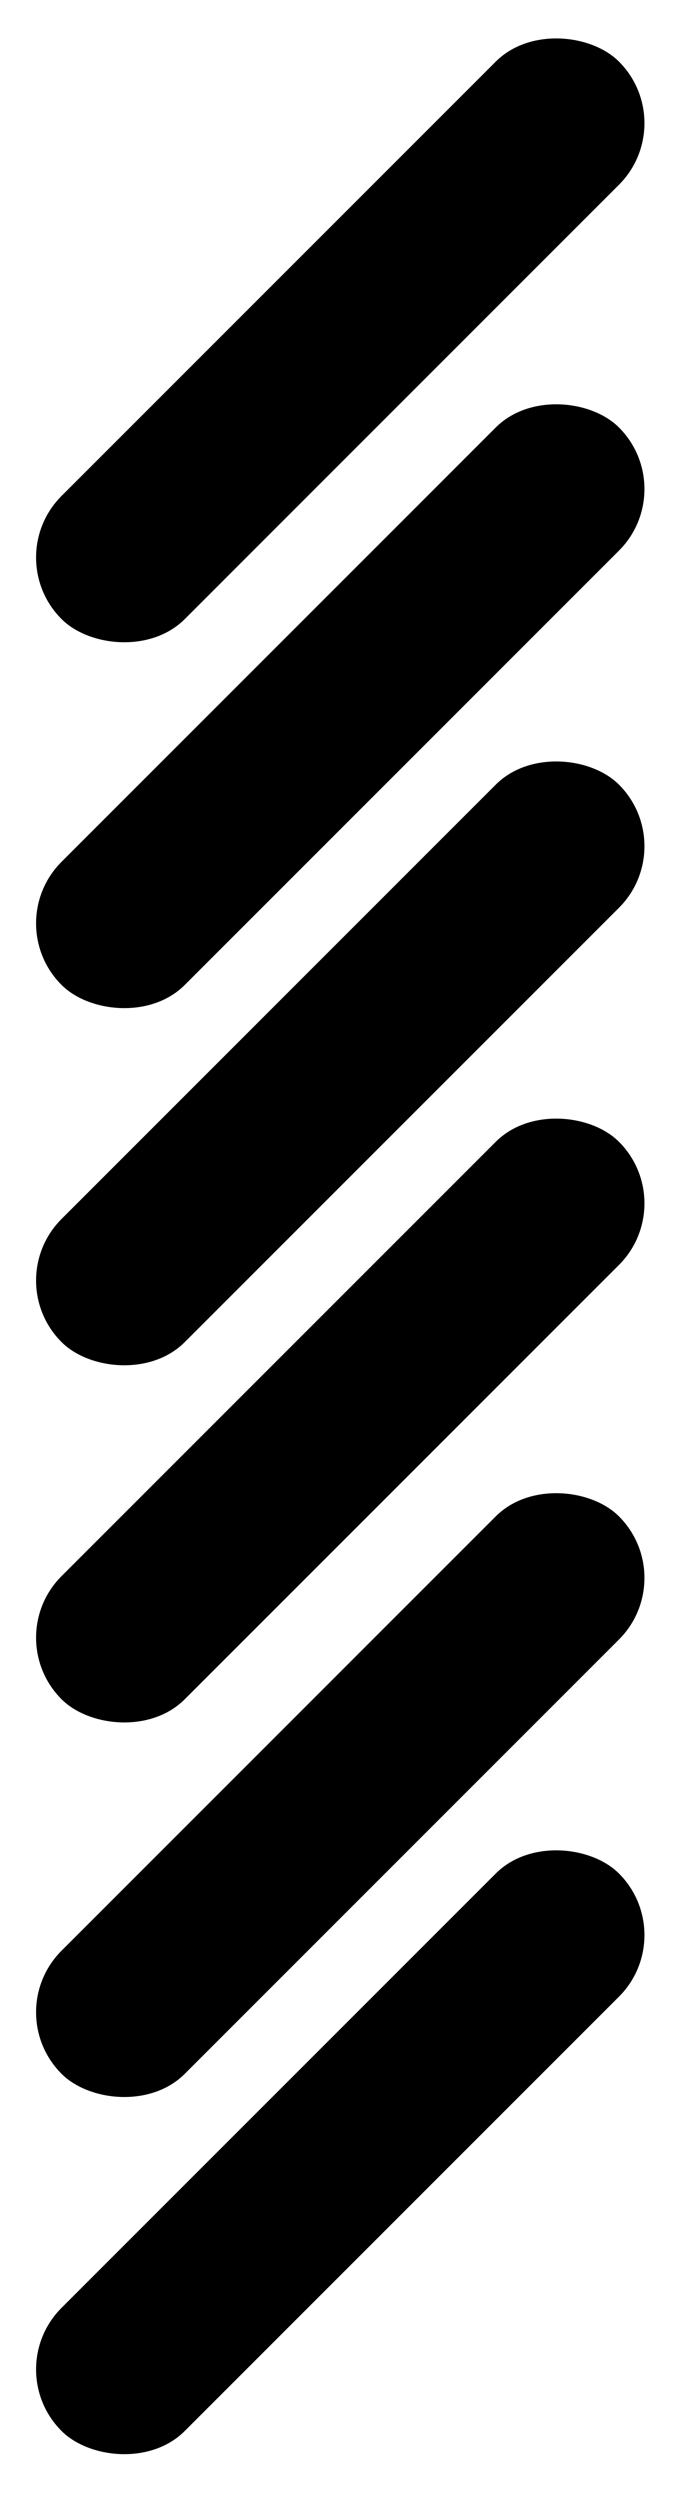 <svg width="79" height="287" viewBox="0 0 79 287" fill="none" xmlns="http://www.w3.org/2000/svg">
<rect y="231" width="90.509" height="20" rx="10" transform="rotate(-45 0 231)" fill="currentColor"/>
<rect y="272" width="90.509" height="20" rx="10" transform="rotate(-45 0 272)" fill="currentColor"/>
<rect y="188" width="90.509" height="20" rx="10" transform="rotate(-45 0 188)" fill="currentColor"/>
<rect y="147" width="90.509" height="20" rx="10" transform="rotate(-45 0 147)" fill="currentColor"/>
<rect y="106" width="90.509" height="20" rx="10" transform="rotate(-45 0 106)" fill="currentColor"/>
<rect y="63.999" width="90.509" height="20" rx="10" transform="rotate(-45 0 63.999)" fill="currentColor"/>
</svg>
